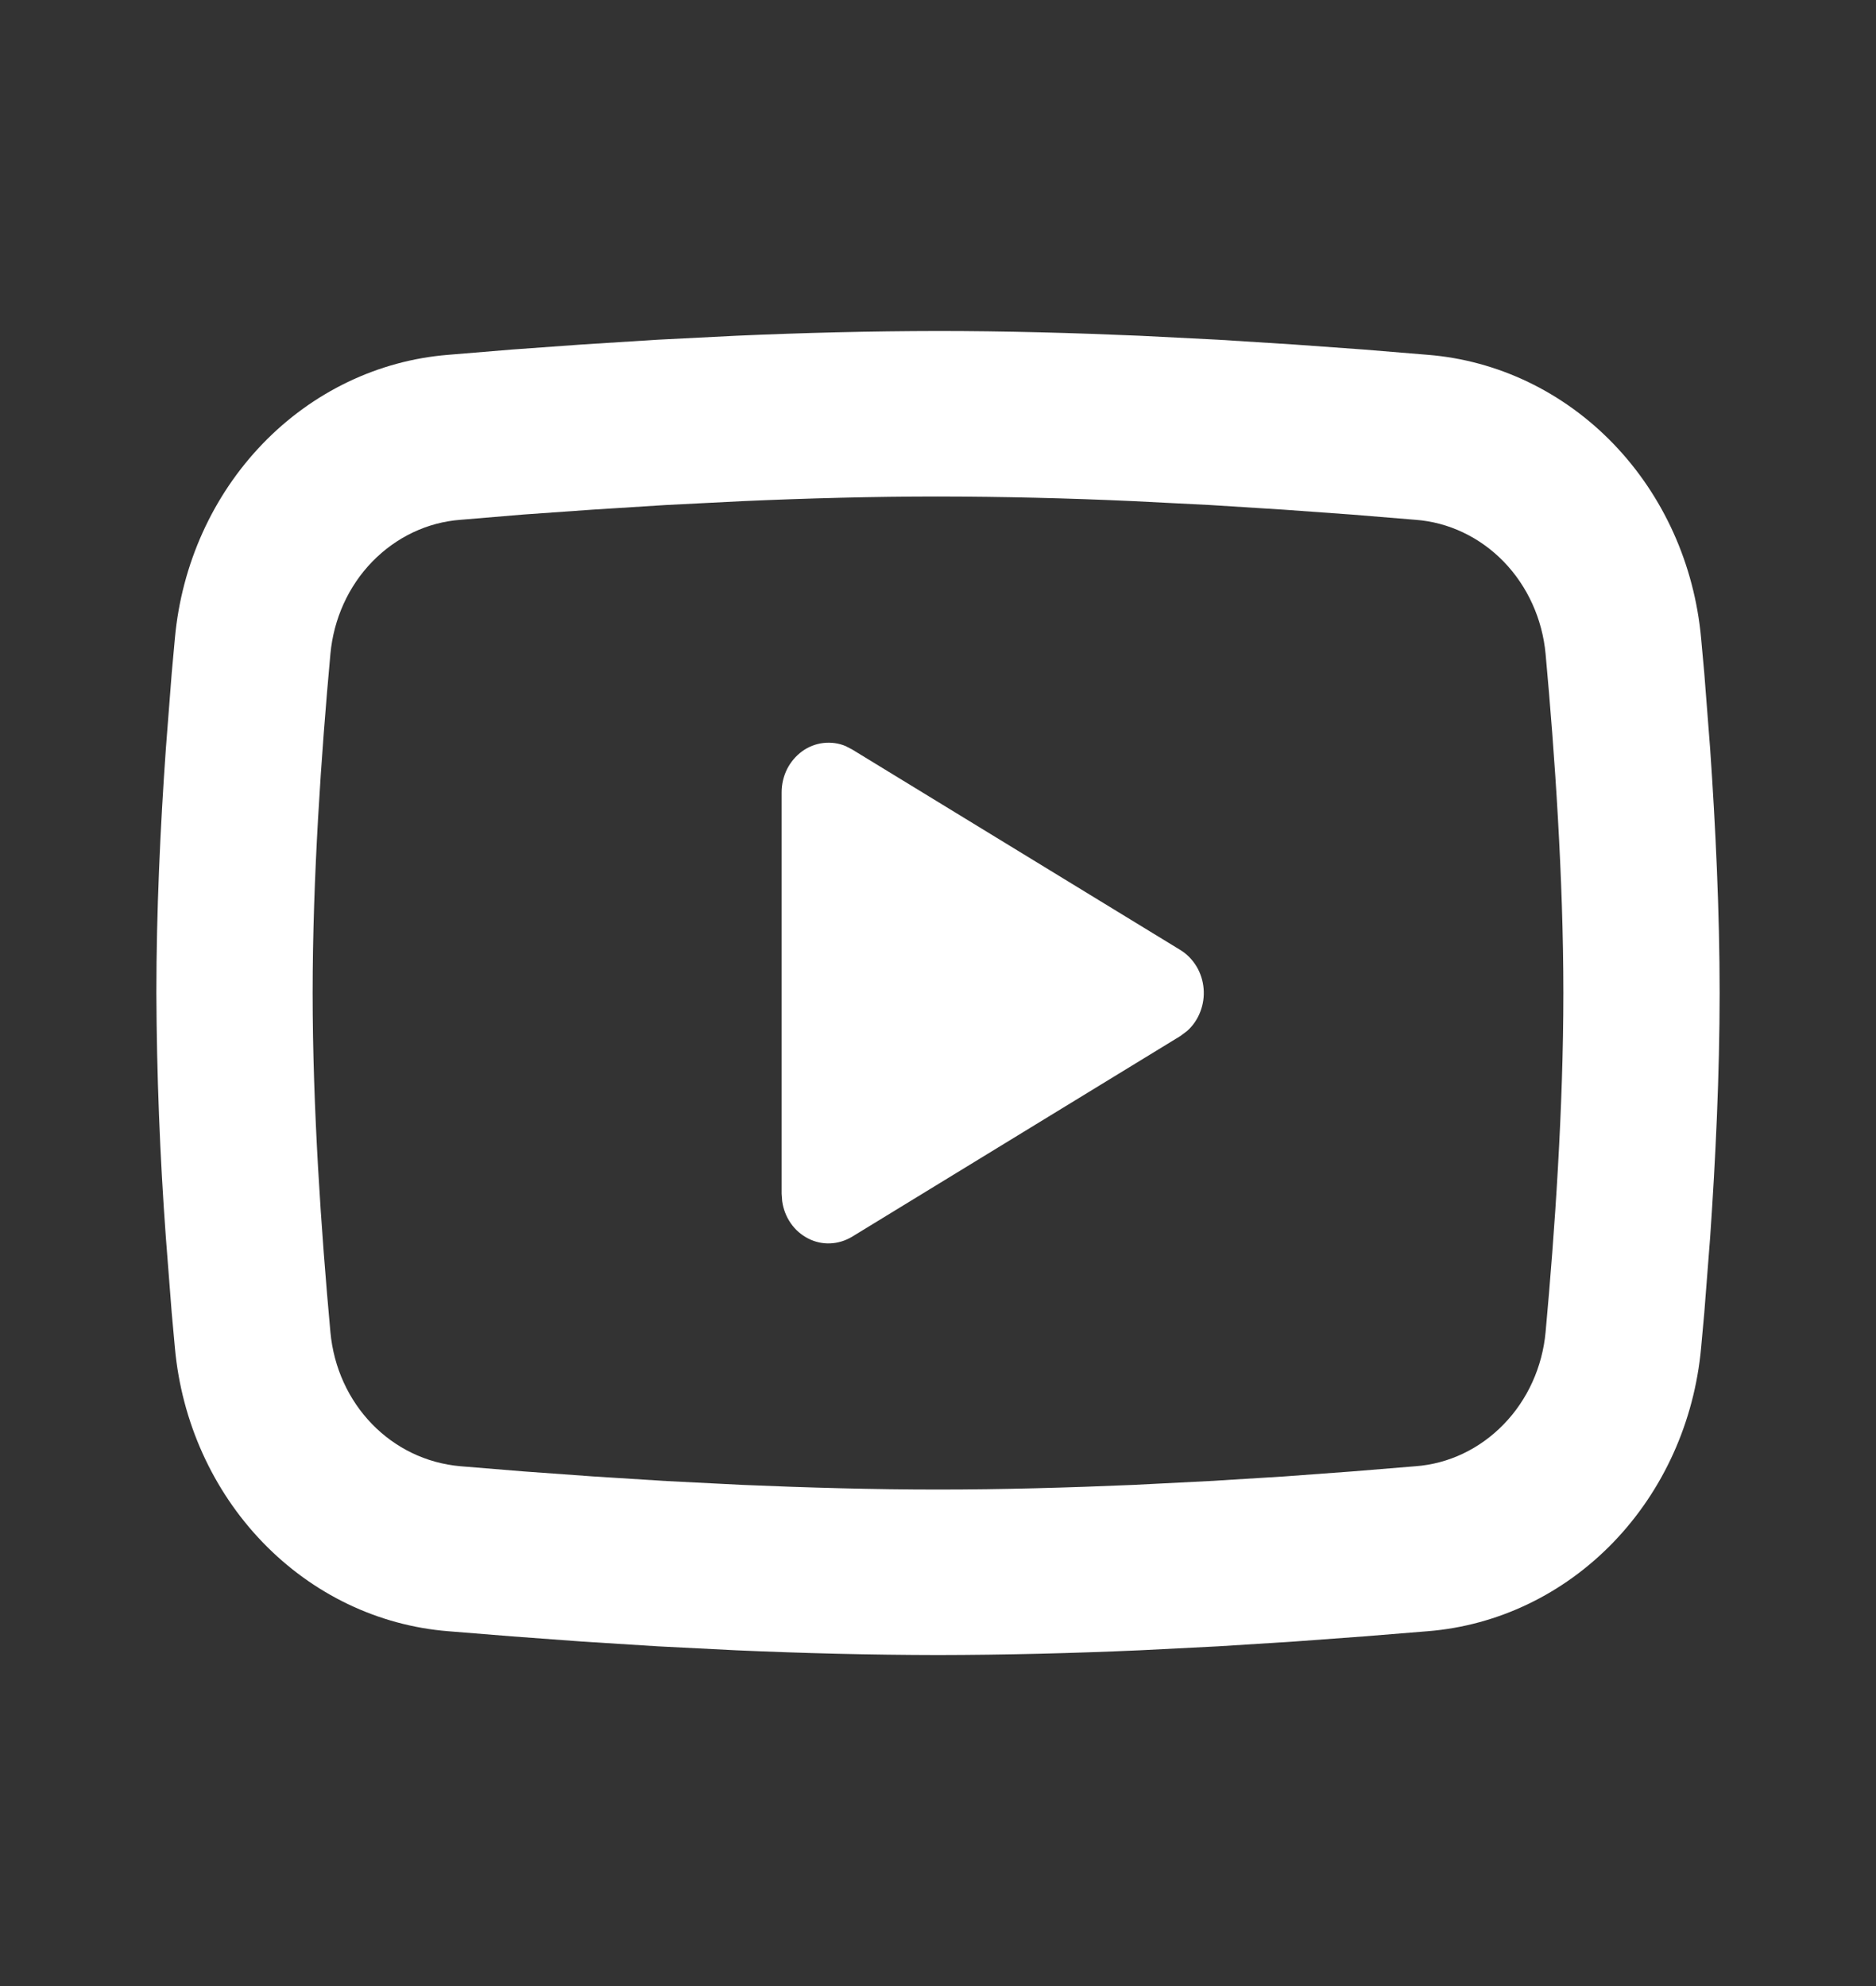 <svg width="17" height="18" viewBox="0 0 17 18" fill="none" xmlns="http://www.w3.org/2000/svg">
<rect x="0" y="0" width="17" height="18" fill="#333333" stroke="none"/>
<g clip-path="url(#clip0_104_150)">
<path d="M8.5 3C9.106 3 9.727 3.017 10.329 3.043L11.04 3.079L11.721 3.122L12.358 3.168L12.941 3.216C13.572 3.267 14.167 3.552 14.62 4.022C15.073 4.492 15.354 5.115 15.415 5.783L15.444 6.102L15.497 6.785C15.546 7.492 15.583 8.263 15.583 9C15.583 9.737 15.546 10.508 15.497 11.216L15.444 11.898L15.415 12.217C15.354 12.885 15.072 13.509 14.62 13.978C14.167 14.448 13.572 14.733 12.94 14.784L12.359 14.831L11.722 14.878L11.04 14.921L10.329 14.957C9.72 14.984 9.11 14.999 8.5 15C7.89 14.999 7.28 14.984 6.671 14.957L5.96 14.921L5.279 14.878L4.642 14.831L4.059 14.784C3.427 14.733 2.833 14.448 2.38 13.978C1.927 13.508 1.646 12.885 1.585 12.217L1.556 11.898L1.503 11.216C1.449 10.478 1.42 9.739 1.417 9C1.417 8.263 1.453 7.492 1.503 6.785L1.556 6.102L1.585 5.783C1.646 5.115 1.927 4.492 2.38 4.022C2.832 3.553 3.427 3.267 4.059 3.216L4.64 3.168L5.278 3.122L5.959 3.079L6.67 3.043C7.28 3.016 7.89 3.001 8.5 3ZM8.5 4.5C7.916 4.5 7.314 4.516 6.729 4.542L6.036 4.577L5.371 4.619L4.747 4.663L4.174 4.711C3.873 4.733 3.59 4.868 3.374 5.09C3.157 5.313 3.023 5.61 2.994 5.928C2.911 6.835 2.833 7.963 2.833 9C2.833 10.037 2.911 11.165 2.994 12.072C3.054 12.726 3.544 13.235 4.174 13.289L4.747 13.336L5.371 13.381L6.036 13.423L6.729 13.458C7.314 13.483 7.916 13.5 8.5 13.5C9.084 13.5 9.686 13.483 10.271 13.458L10.963 13.423L11.629 13.382L12.253 13.336L12.826 13.289C13.127 13.267 13.41 13.132 13.626 12.909C13.842 12.687 13.977 12.39 14.006 12.072C14.089 11.165 14.167 10.037 14.167 9C14.167 7.963 14.089 6.835 14.006 5.928C13.977 5.61 13.842 5.313 13.626 5.09C13.41 4.868 13.127 4.733 12.826 4.711L12.253 4.664L11.629 4.619L10.963 4.577L10.271 4.542C9.681 4.515 9.09 4.501 8.5 4.5ZM7.083 7.181C7.083 7.108 7.1 7.036 7.132 6.971C7.165 6.906 7.212 6.851 7.269 6.809C7.326 6.768 7.392 6.742 7.461 6.734C7.529 6.726 7.599 6.735 7.663 6.762L7.721 6.792L10.696 8.61C10.755 8.646 10.805 8.697 10.842 8.758C10.879 8.819 10.901 8.889 10.907 8.961C10.913 9.033 10.902 9.106 10.876 9.172C10.85 9.239 10.809 9.299 10.756 9.345L10.696 9.39L7.721 11.209C7.661 11.245 7.593 11.266 7.524 11.269C7.455 11.272 7.386 11.257 7.324 11.225C7.261 11.193 7.207 11.146 7.166 11.087C7.125 11.028 7.098 10.959 7.088 10.886L7.083 10.819V7.181Z" fill="white"/>
</g>
<defs>
<clipPath id="clip0_104_150">
<rect width="17" height="18" fill="white"/>
</clipPath>
</defs>
</svg>
